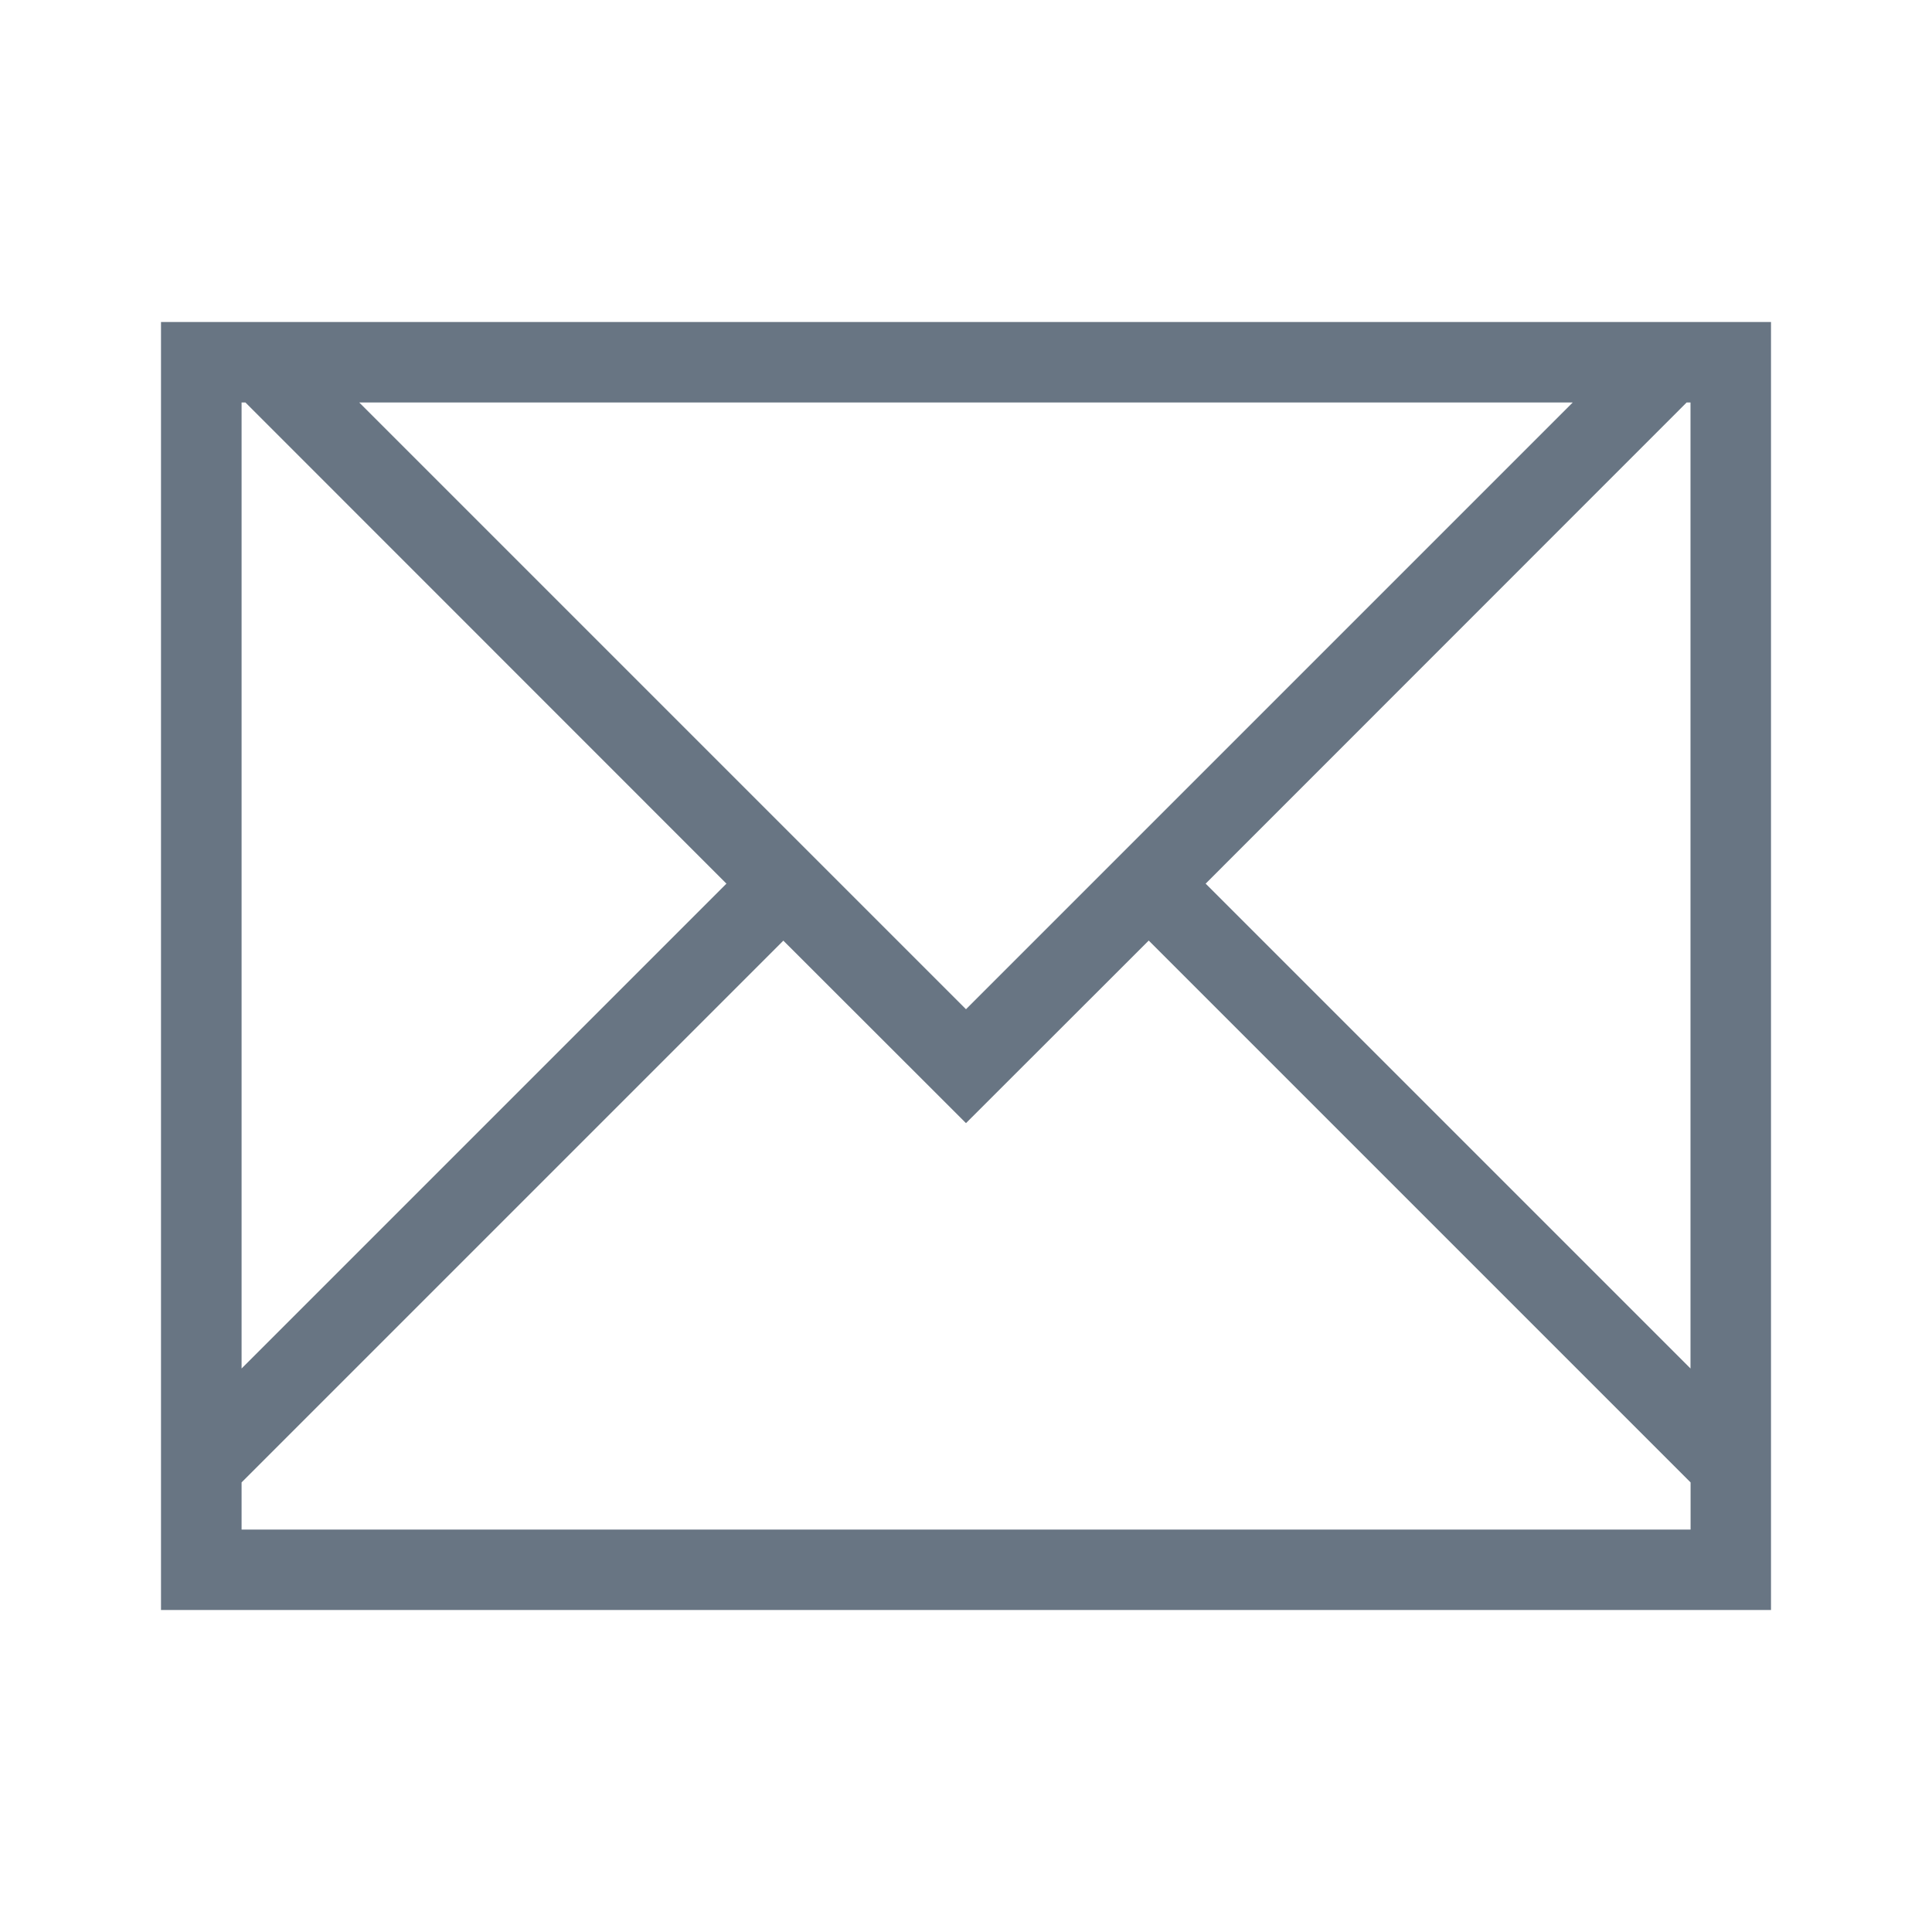 <!-- Created with Inkscape (http://www.inkscape.org/) -->
<svg xmlns="http://www.w3.org/2000/svg" xmlns:inkscape="http://www.inkscape.org/namespaces/inkscape" width="24" version="1.1" height="24" viewBox="0 0 24 24">
  <defs id="defs3871"/>
  <g transform="translate(1,1)">
    <g inkscape:label="Capa 1" inkscape:groupmode="layer" id="layer1" transform="matrix(1 0 0 1 -326 -534.362)">
      <path inkscape:connector-curvature="0" style="stroke-opacity:0.55;fill:#687583;stroke-width:2.8" id="rect4144" d="m 327,537.362 0,1 0,14 0,0.414 0,0.586 1,0 19,0 0,-0.586 0,-0.414 0,-1 0,-14 -0.049,0 -0.951,0 -17.537,0 -0.463,0 -1,0 z m 1,1 0.049,0 5.975,5.977 -6.023,6.023 0,-12 z m 1.463,0 15.074,0 -7.537,7.537 -7.537,-7.537 z m 16.488,0 0.049,0 0,12 -6.023,-6.023 5.975,-5.977 z m -11.221,6.684 2.27,2.268 2.27,-2.268 6.268,6.268 0.463,0.463 0,0.586 -18,0 0,-0.586 0.463,-0.463 6.268,-6.268 z"/>
    </g>
  </g>
</svg>
